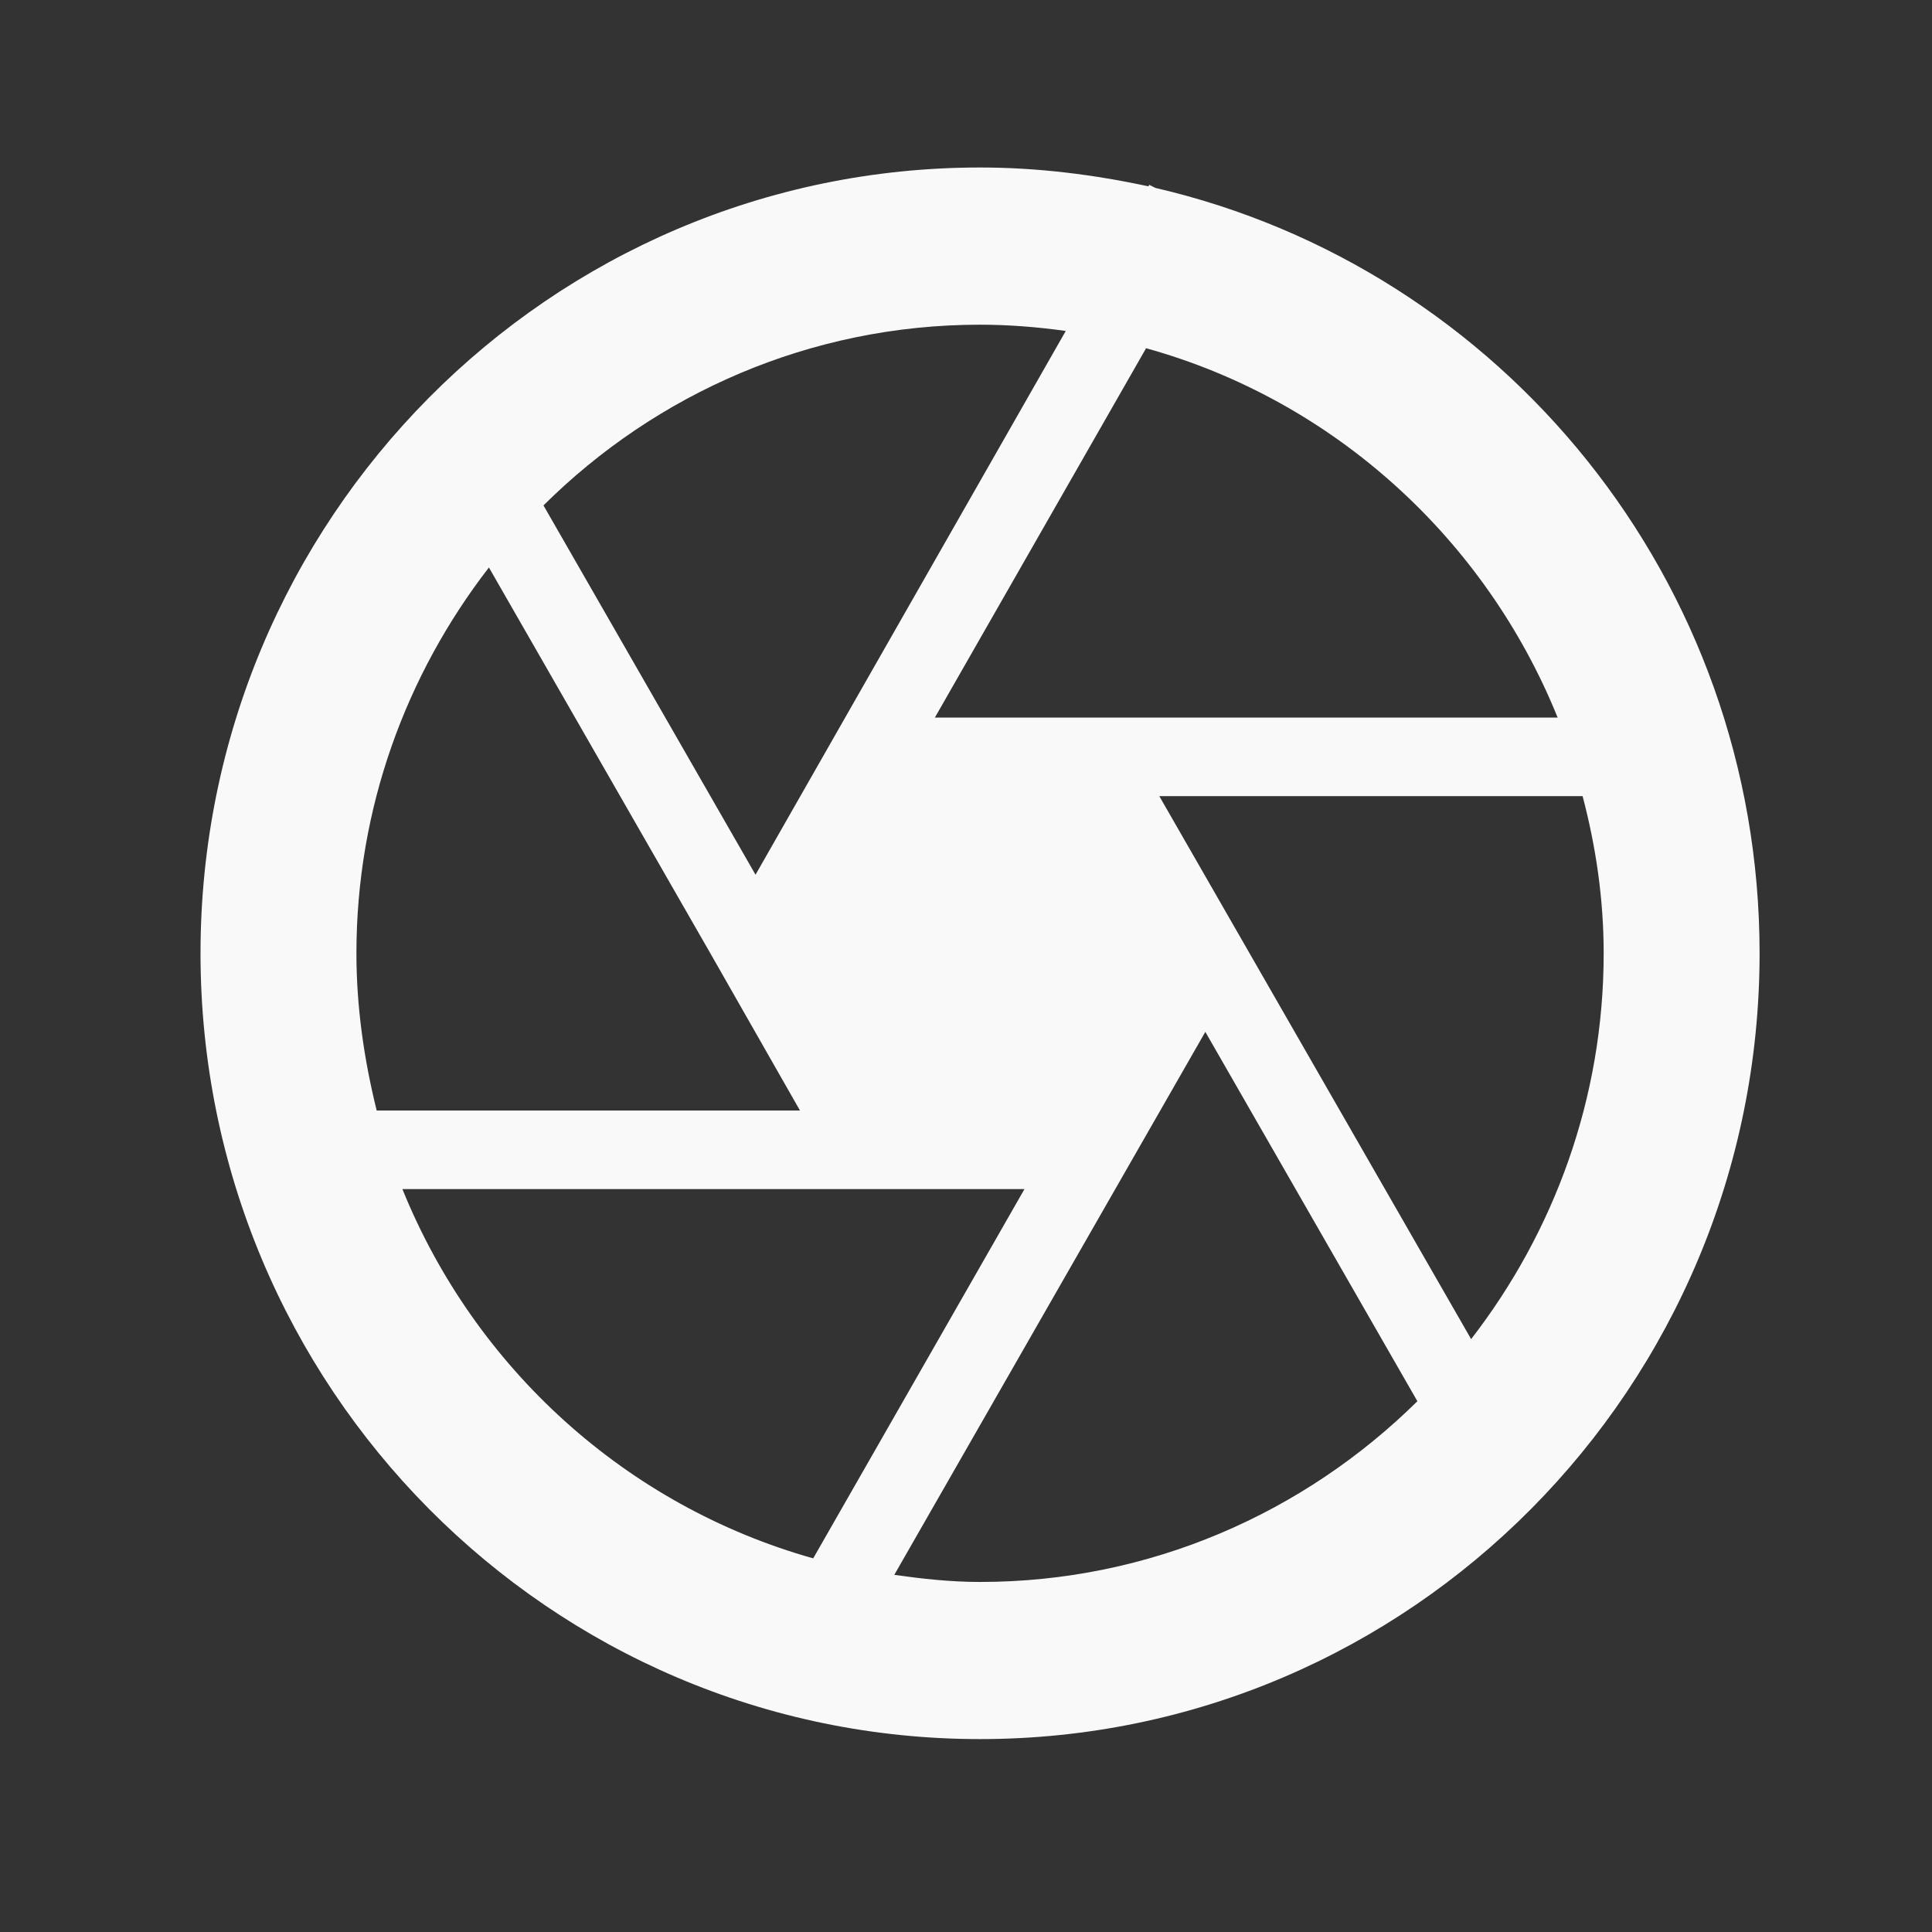 <svg width="33" height="33" viewBox="0 0 33 33" fill="none" xmlns="http://www.w3.org/2000/svg">
<rect x="0" y="0" width="33" height="33" fill="#333333" stroke="none"/>
<g id="camera_24px">
<path id="icon/image/camera_24px" fill-rule="evenodd" clip-rule="evenodd" d="M19.736 3.21L19.629 3.157L19.616 3.183C18.684 2.982 17.725 2.861 16.74 2.861C9.39 2.861 3.425 8.874 3.425 16.283C3.425 23.692 9.39 29.705 16.74 29.705C24.09 29.705 30.055 23.692 30.055 16.283C30.055 9.908 25.648 4.579 19.736 3.21ZM26.606 12.257H15.968L19.576 5.948C22.772 6.834 25.368 9.196 26.606 12.257ZM14.436 12.257L18.204 5.653C17.725 5.586 17.233 5.546 16.74 5.546C13.837 5.546 11.201 6.727 9.283 8.633L12.905 14.941L14.436 12.257ZM8.351 9.693L12.133 16.283L13.664 18.968H6.434C6.221 18.109 6.088 17.209 6.088 16.283C6.088 13.8 6.94 11.518 8.351 9.693ZM17.499 20.31H6.873C8.112 23.37 10.695 25.719 13.89 26.618L17.499 20.31ZM15.275 26.9L20.588 17.625L24.21 23.934C22.279 25.84 19.642 27.021 16.74 27.021C16.234 27.021 15.755 26.967 15.275 26.9ZM19.802 13.599L25.128 22.873C26.54 21.048 27.392 18.766 27.392 16.283C27.392 15.357 27.259 14.458 27.032 13.599H19.802Z" fill="#F9F9F9"/>
</g>
</svg>
